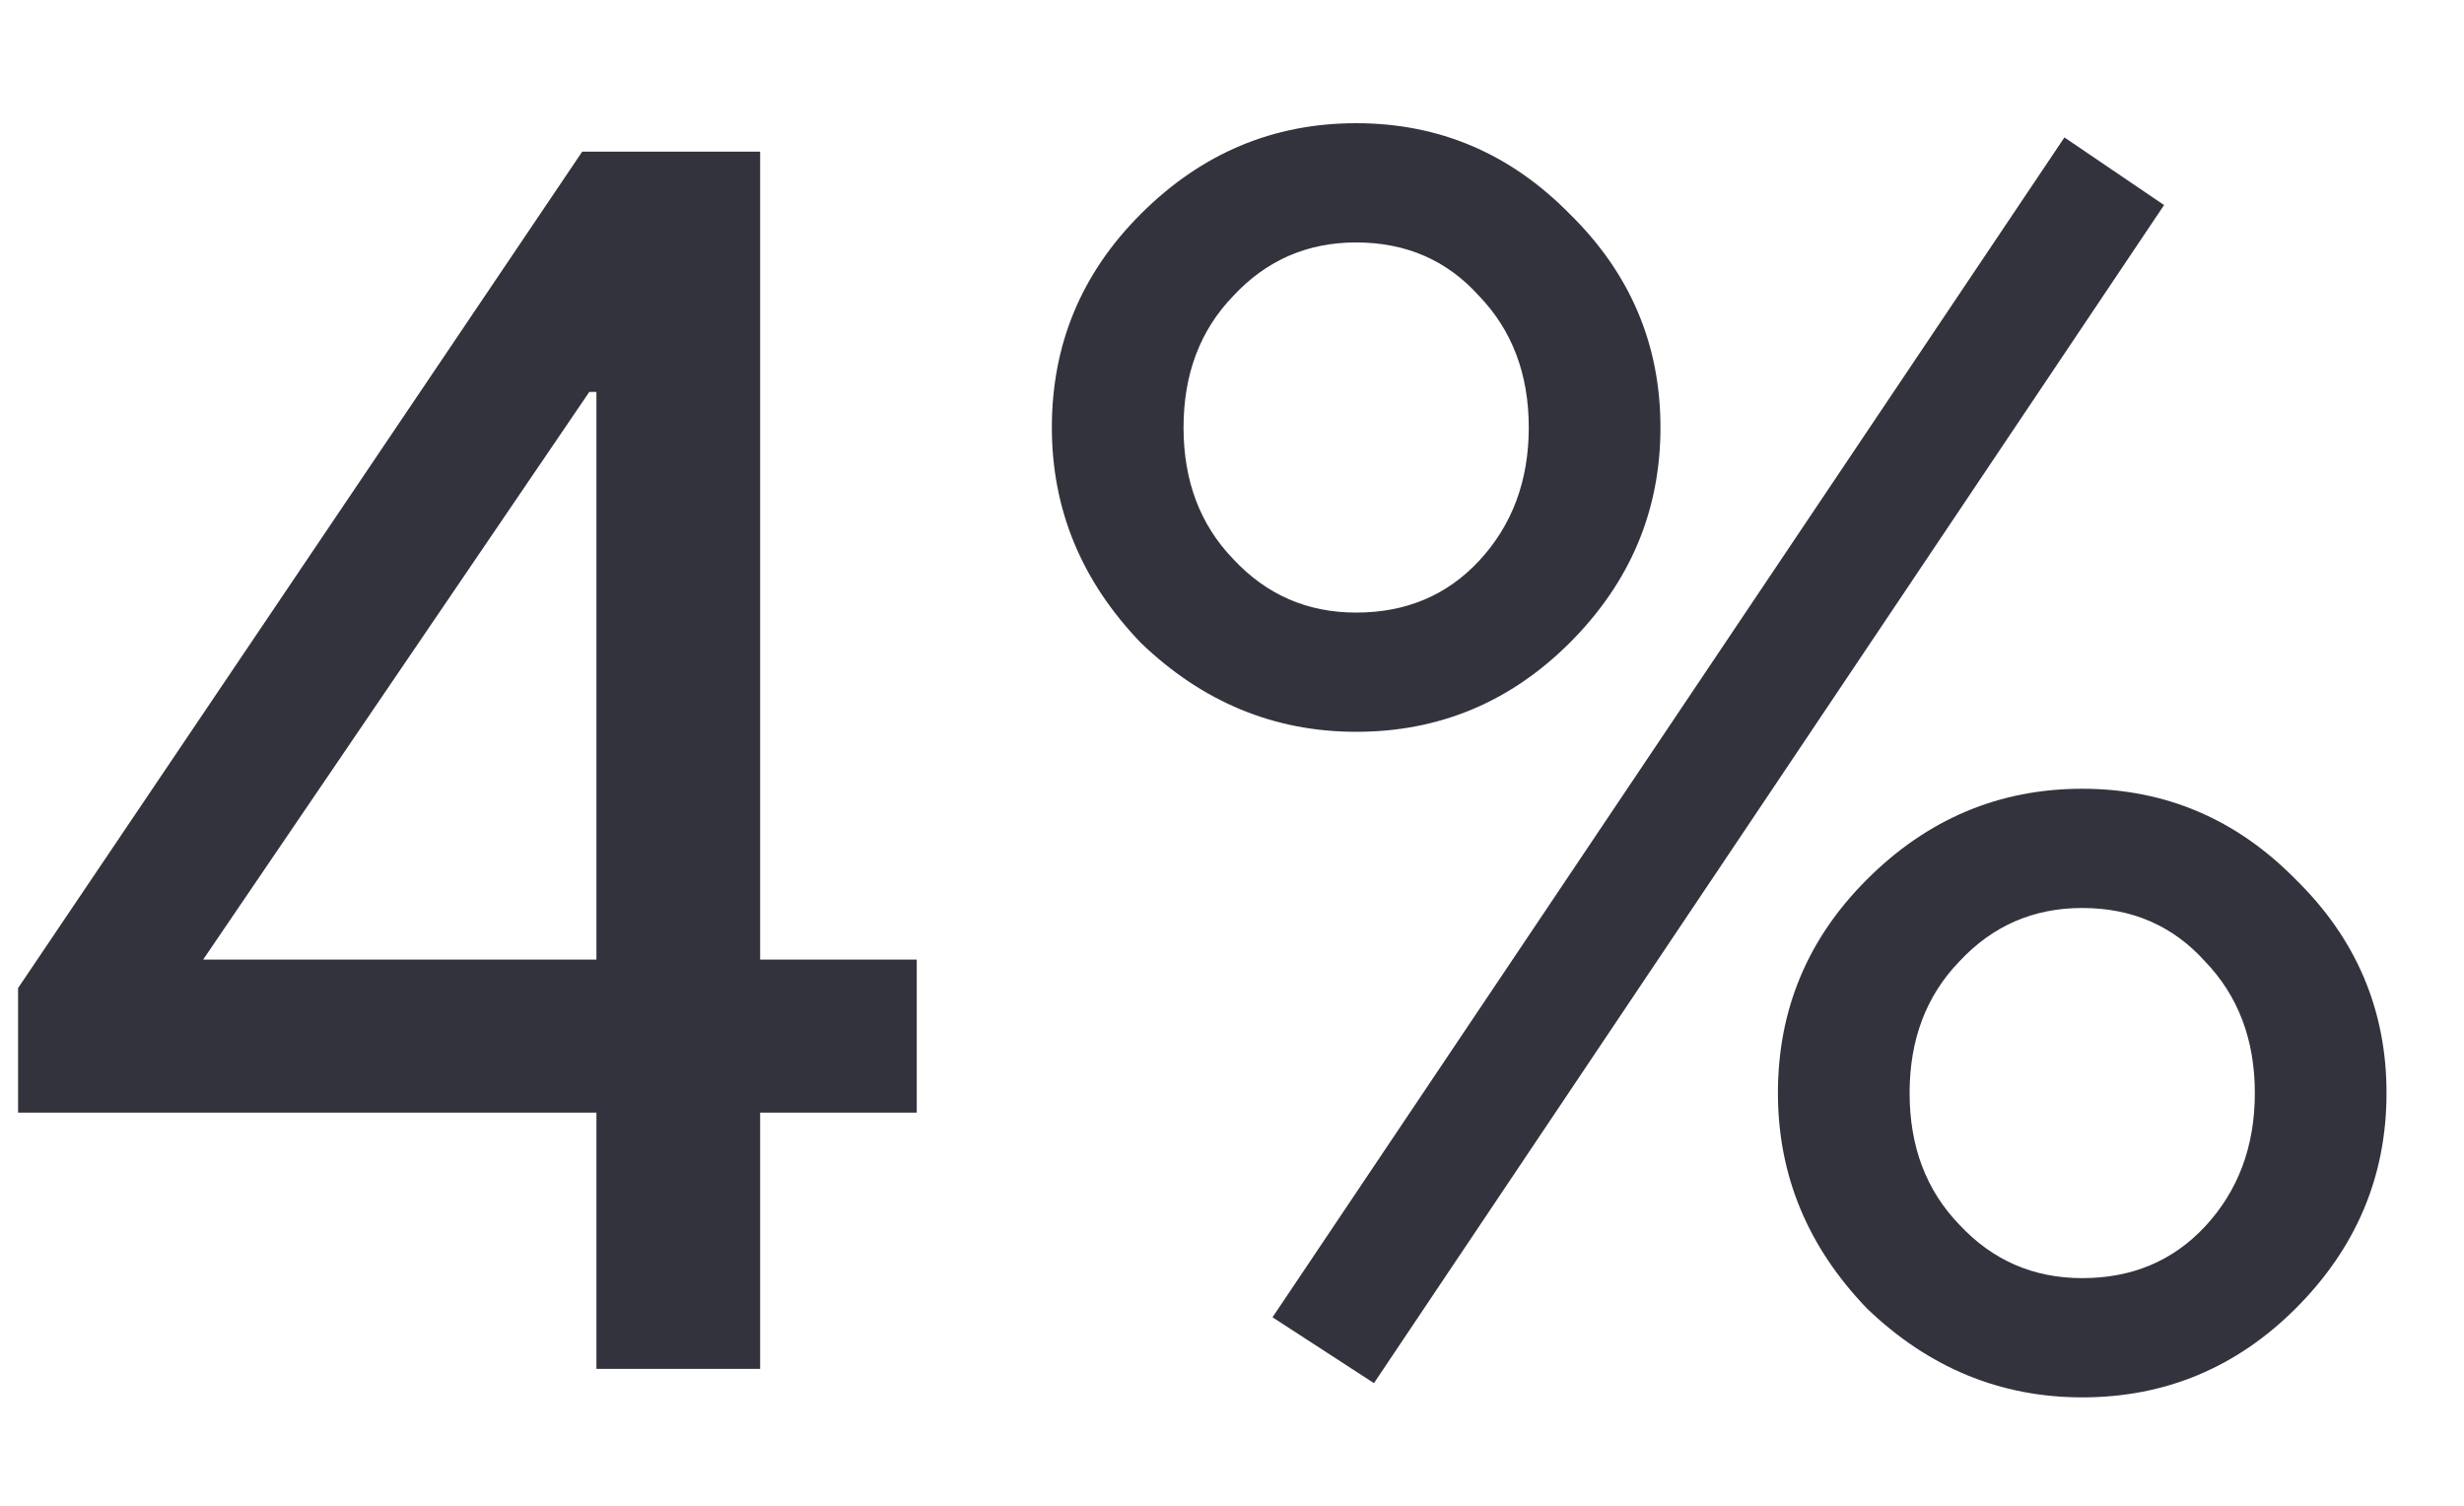 <svg width="18" height="11" viewBox="0 0 18 11" fill="none" xmlns="http://www.w3.org/2000/svg">
<path d="M5.553 8.128V10H4.357V8.128H0.132V7.218L4.253 1.108H5.553V7.01H6.697V8.128H5.553ZM1.484 7.01H4.357V2.863H4.305L1.484 7.01ZM12.13 3.123C12.13 3.73 11.909 4.254 11.467 4.696C11.033 5.129 10.513 5.346 9.907 5.346C9.309 5.346 8.784 5.129 8.334 4.696C7.9 4.245 7.684 3.721 7.684 3.123C7.684 2.516 7.9 1.996 8.334 1.563C8.776 1.121 9.3 0.9 9.907 0.9C10.513 0.9 11.033 1.121 11.467 1.563C11.909 1.996 12.13 2.516 12.13 3.123ZM15.809 1.498L10.037 10.104L9.296 9.623L15.081 1.004L15.809 1.498ZM11.168 3.123C11.168 2.733 11.046 2.412 10.804 2.161C10.57 1.901 10.271 1.771 9.907 1.771C9.551 1.771 9.252 1.901 9.01 2.161C8.767 2.412 8.646 2.733 8.646 3.123C8.646 3.513 8.767 3.834 9.01 4.085C9.252 4.345 9.551 4.475 9.907 4.475C10.271 4.475 10.57 4.349 10.804 4.098C11.046 3.838 11.168 3.513 11.168 3.123ZM17.434 7.985C17.434 8.592 17.213 9.116 16.771 9.558C16.337 9.991 15.817 10.208 15.211 10.208C14.613 10.208 14.088 9.991 13.638 9.558C13.204 9.107 12.988 8.583 12.988 7.985C12.988 7.378 13.204 6.858 13.638 6.425C14.08 5.983 14.604 5.762 15.211 5.762C15.817 5.762 16.337 5.983 16.771 6.425C17.213 6.858 17.434 7.378 17.434 7.985ZM16.472 7.985C16.472 7.595 16.35 7.274 16.108 7.023C15.874 6.763 15.575 6.633 15.211 6.633C14.855 6.633 14.556 6.763 14.314 7.023C14.071 7.274 13.95 7.595 13.95 7.985C13.95 8.375 14.071 8.696 14.314 8.947C14.556 9.207 14.855 9.337 15.211 9.337C15.575 9.337 15.874 9.211 16.108 8.96C16.35 8.7 16.472 8.375 16.472 7.985Z" fill="#32333D"/>
</svg>
